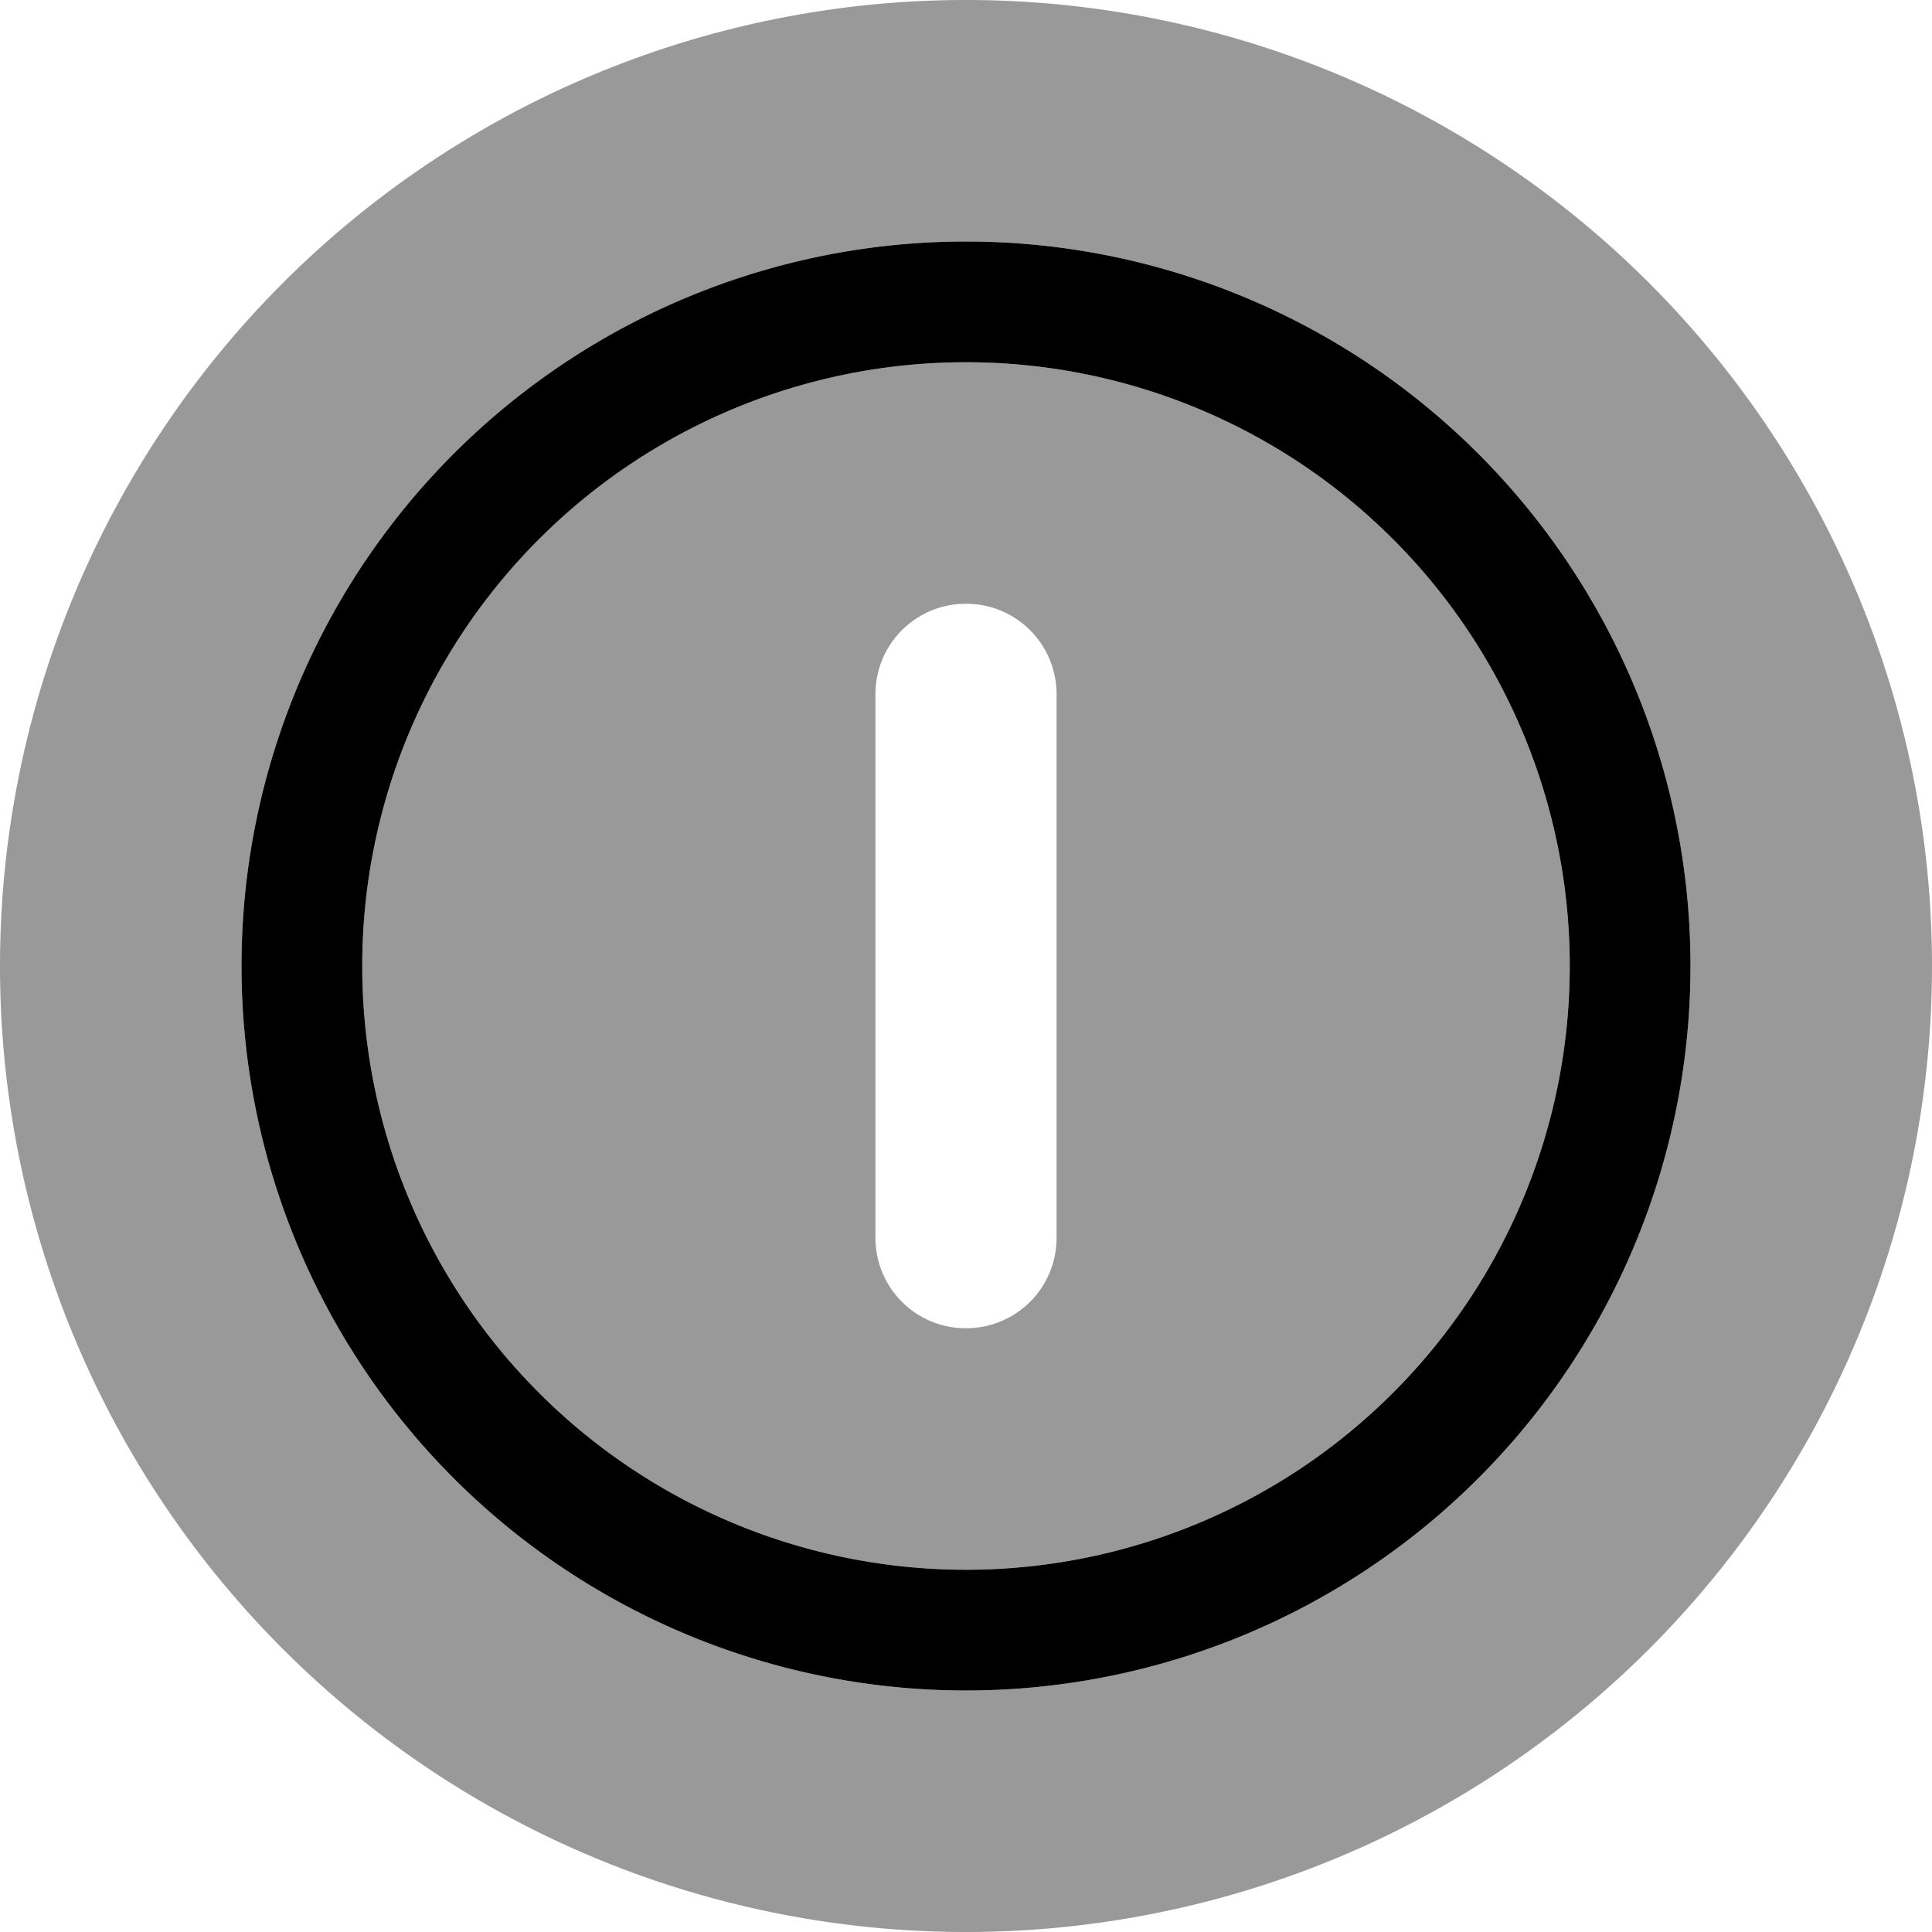 <svg xmlns="http://www.w3.org/2000/svg" viewBox="0 0 512 512"><path class="fa-secondary" style="fill:inherit;opacity:.4;" d="M0 256a256 256 0 1 1 512 0A256 256 0 1 1 0 256zM256 96a160 160 0 1 1 0 320 160 160 0 1 1 0-320zm0 352a192 192 0 1 0 0-384 192 192 0 1 0 0 384zm24-264c0-13.3-10.7-24-24-24s-24 10.7-24 24V328c0 13.3 10.7 24 24 24s24-10.7 24-24V184z"/><path class="fa-primary" style="fill:inherit;opacity:1;" d="M256 96a160 160 0 1 1 0 320 160 160 0 1 1 0-320zm0 352a192 192 0 1 0 0-384 192 192 0 1 0 0 384z"/></svg>